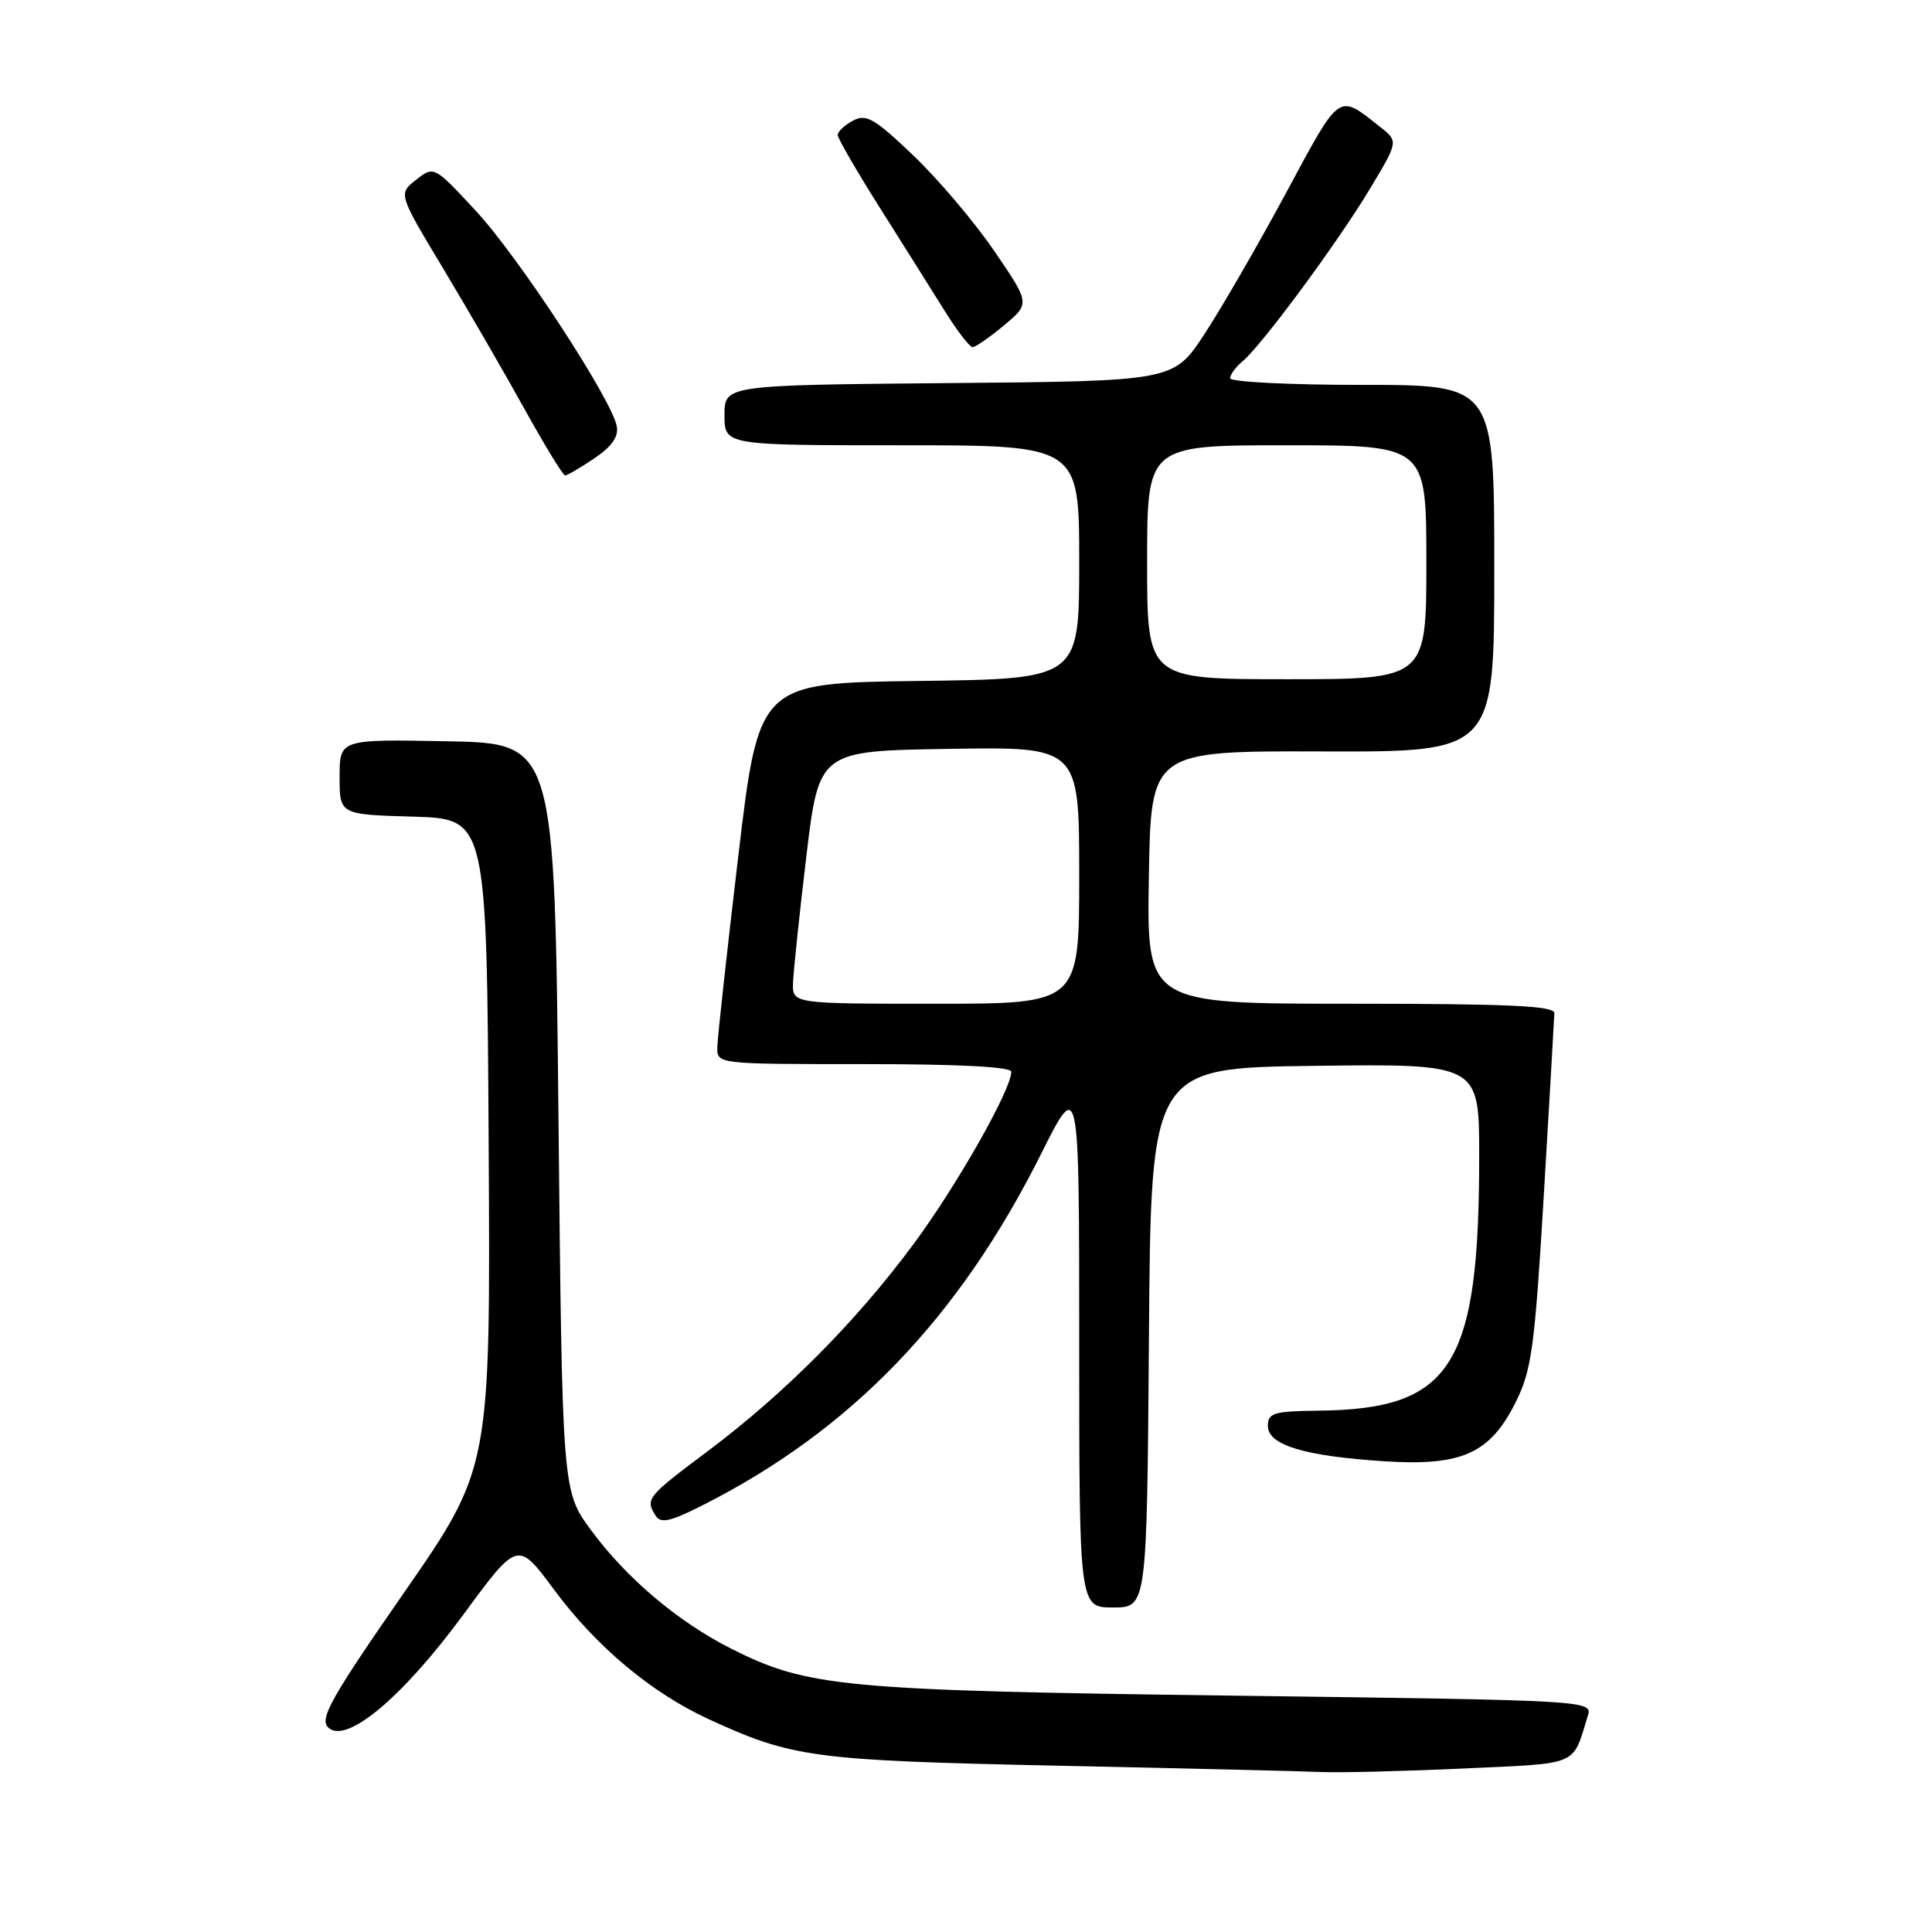 <?xml version="1.0" encoding="UTF-8" standalone="no"?>
<!DOCTYPE svg PUBLIC "-//W3C//DTD SVG 1.1//EN" "http://www.w3.org/Graphics/SVG/1.1/DTD/svg11.dtd" >
<svg xmlns="http://www.w3.org/2000/svg" xmlns:xlink="http://www.w3.org/1999/xlink" version="1.1" viewBox="0 0 256 256">
 <g >
 <path fill="currentColor"
d=" M 193.84 234.34 C 209.43 233.62 208.30 234.10 210.38 227.41 C 211.04 225.31 211.04 225.31 163.27 224.68 C 111.66 224.00 107.01 223.56 96.87 218.45 C 89.81 214.88 82.98 209.10 78.29 202.72 C 74.50 197.55 74.50 197.55 74.00 148.03 C 73.50 98.50 73.50 98.50 59.25 98.22 C 45.00 97.95 45.00 97.95 45.00 102.94 C 45.00 107.93 45.00 107.93 54.75 108.21 C 64.50 108.50 64.50 108.50 64.75 151.50 C 65.00 194.50 65.00 194.50 53.56 211.00 C 43.93 224.87 42.32 227.72 43.46 228.87 C 45.79 231.23 53.25 225.02 61.38 213.97 C 68.60 204.14 68.60 204.14 73.41 210.63 C 78.98 218.16 86.27 224.27 93.84 227.77 C 104.98 232.90 107.71 233.27 140.00 233.96 C 156.78 234.31 172.53 234.69 175.00 234.80 C 177.47 234.91 185.95 234.70 193.84 234.34 Z  M 152.24 177.25 C 152.50 141.50 152.50 141.50 174.25 141.23 C 196.00 140.96 196.00 140.96 196.00 153.15 C 196.00 181.02 192.41 186.72 174.75 186.92 C 168.75 186.99 168.00 187.22 168.00 188.95 C 168.00 191.48 172.87 192.95 183.50 193.63 C 193.74 194.28 197.46 192.59 200.86 185.75 C 202.96 181.51 203.36 178.55 204.57 158.25 C 205.31 145.74 205.94 134.94 205.96 134.25 C 205.99 133.28 199.95 133.00 178.98 133.00 C 151.95 133.00 151.95 133.00 152.23 116.25 C 152.50 99.50 152.50 99.50 175.25 99.57 C 198.00 99.64 198.00 99.64 198.00 75.32 C 198.00 51.00 198.00 51.00 180.50 51.00 C 170.88 51.00 163.00 50.61 163.00 50.12 C 163.00 49.64 163.73 48.64 164.63 47.89 C 167.16 45.80 177.19 32.22 181.46 25.12 C 185.30 18.74 185.30 18.74 182.90 16.84 C 177.23 12.36 177.69 12.05 170.42 25.54 C 166.71 32.43 161.83 40.86 159.59 44.28 C 155.50 50.50 155.50 50.50 125.75 50.76 C 96.00 51.03 96.00 51.03 96.00 55.01 C 96.00 59.00 96.00 59.00 119.50 59.00 C 143.00 59.00 143.00 59.00 143.00 74.48 C 143.00 89.96 143.00 89.96 121.78 90.23 C 100.55 90.50 100.55 90.50 97.82 113.50 C 96.32 126.15 95.07 137.51 95.05 138.75 C 95.00 141.00 95.00 141.00 114.50 141.00 C 127.15 141.00 134.00 141.36 134.00 142.02 C 134.00 144.39 126.75 157.16 121.01 164.90 C 113.41 175.16 103.95 184.66 93.75 192.31 C 85.71 198.33 85.47 198.62 86.88 200.84 C 87.55 201.90 88.81 201.63 93.11 199.45 C 112.77 189.51 127.05 174.69 137.97 152.86 C 143.00 142.82 143.00 142.82 143.00 177.91 C 143.00 213.00 143.00 213.00 147.49 213.00 C 151.97 213.00 151.97 213.00 152.24 177.25 Z  M 78.73 60.75 C 81.05 59.19 81.98 57.88 81.73 56.50 C 81.09 52.95 68.67 33.97 63.00 27.88 C 57.50 21.97 57.50 21.97 55.13 23.83 C 52.77 25.68 52.77 25.68 58.73 35.59 C 62.00 41.04 66.87 49.44 69.53 54.25 C 72.20 59.06 74.60 63.00 74.88 63.00 C 75.15 63.00 76.89 61.99 78.73 60.75 Z  M 133.04 43.11 C 136.50 40.22 136.50 40.22 131.74 33.25 C 129.13 29.42 124.30 23.73 121.02 20.60 C 115.85 15.67 114.78 15.05 113.02 15.99 C 111.91 16.58 111.00 17.44 111.00 17.88 C 111.00 18.33 113.53 22.70 116.63 27.60 C 119.72 32.49 123.58 38.64 125.21 41.25 C 126.84 43.86 128.49 46.00 128.87 46.00 C 129.26 46.00 131.13 44.70 133.04 43.11 Z  M 105.08 130.25 C 105.13 128.74 105.92 121.20 106.84 113.50 C 108.52 99.50 108.52 99.50 125.76 99.23 C 143.00 98.95 143.00 98.95 143.00 115.98 C 143.00 133.00 143.00 133.00 124.00 133.00 C 105.00 133.00 105.00 133.00 105.08 130.25 Z  M 152.00 74.50 C 152.00 59.00 152.00 59.00 170.50 59.00 C 189.00 59.00 189.00 59.00 189.00 74.50 C 189.00 90.00 189.00 90.00 170.50 90.00 C 152.00 90.00 152.00 90.00 152.00 74.50 Z "/>
</g>
</svg>